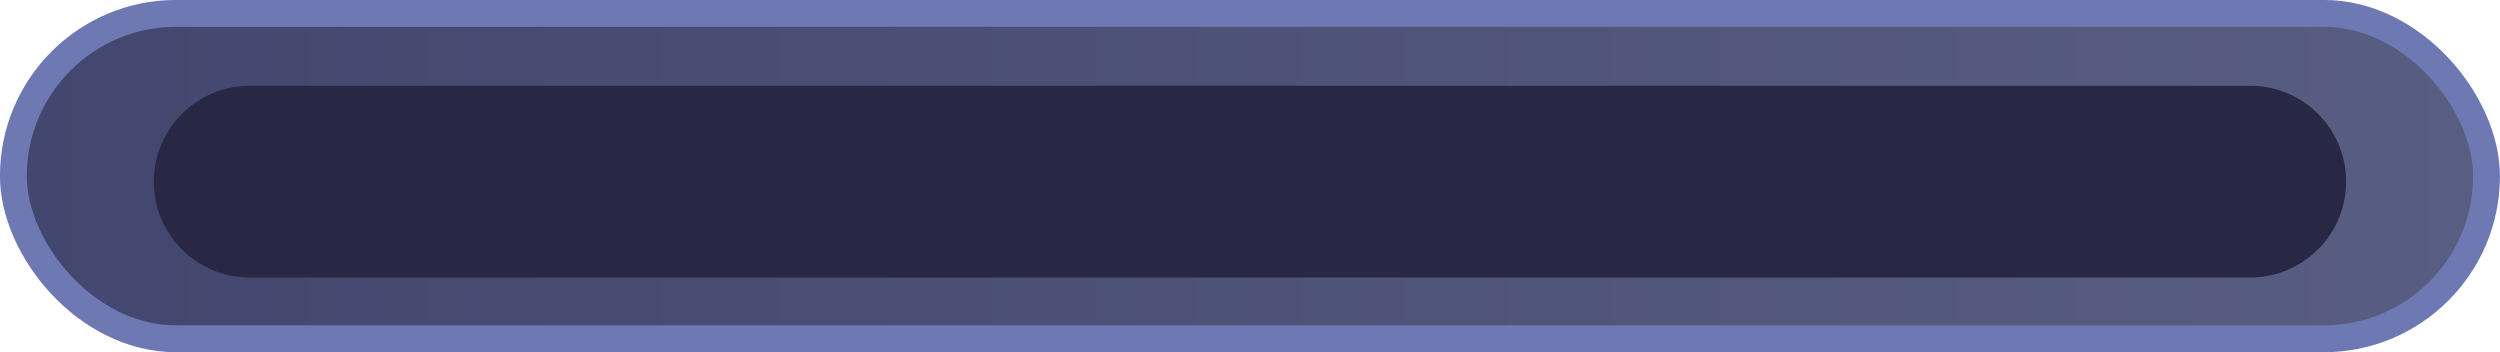 <?xml version="1.0" encoding="UTF-8"?><svg id="Objects" xmlns="http://www.w3.org/2000/svg" xmlns:xlink="http://www.w3.org/1999/xlink" viewBox="0 0 246.76 34.76"><defs><linearGradient id="linear-gradient" x1="1.32" y1="17.38" x2="245.43" y2="17.38" gradientUnits="userSpaceOnUse"><stop offset="0" stop-color="#43466e"/><stop offset="1" stop-color="#585e81"/></linearGradient></defs><rect x="1.32" y="1.32" width="244.11" height="32.12" rx="16.06" ry="16.06" style="fill:url(#linear-gradient); stroke:#6e78b3; stroke-miterlimit:10; stroke-width:2.65px;"/><path d="m24.64,27.39c-5.22,0-9.46-4.24-9.46-9.46s4.24-9.46,9.46-9.46h197.47c5.22,0,9.46,4.24,9.46,9.46s-4.24,9.46-9.46,9.46H24.64Z" style="fill:#282844;"/><path d="m222.12,24.36H24.64c-3.55,0-6.43-2.88-6.43-6.43h0c0-3.55,2.88-6.43,6.43-6.43h197.47c3.55,0,6.43,2.88,6.43,6.43h0c0,3.55-2.88,6.43-6.43,6.43Z" style="fill:#282844;"/></svg>